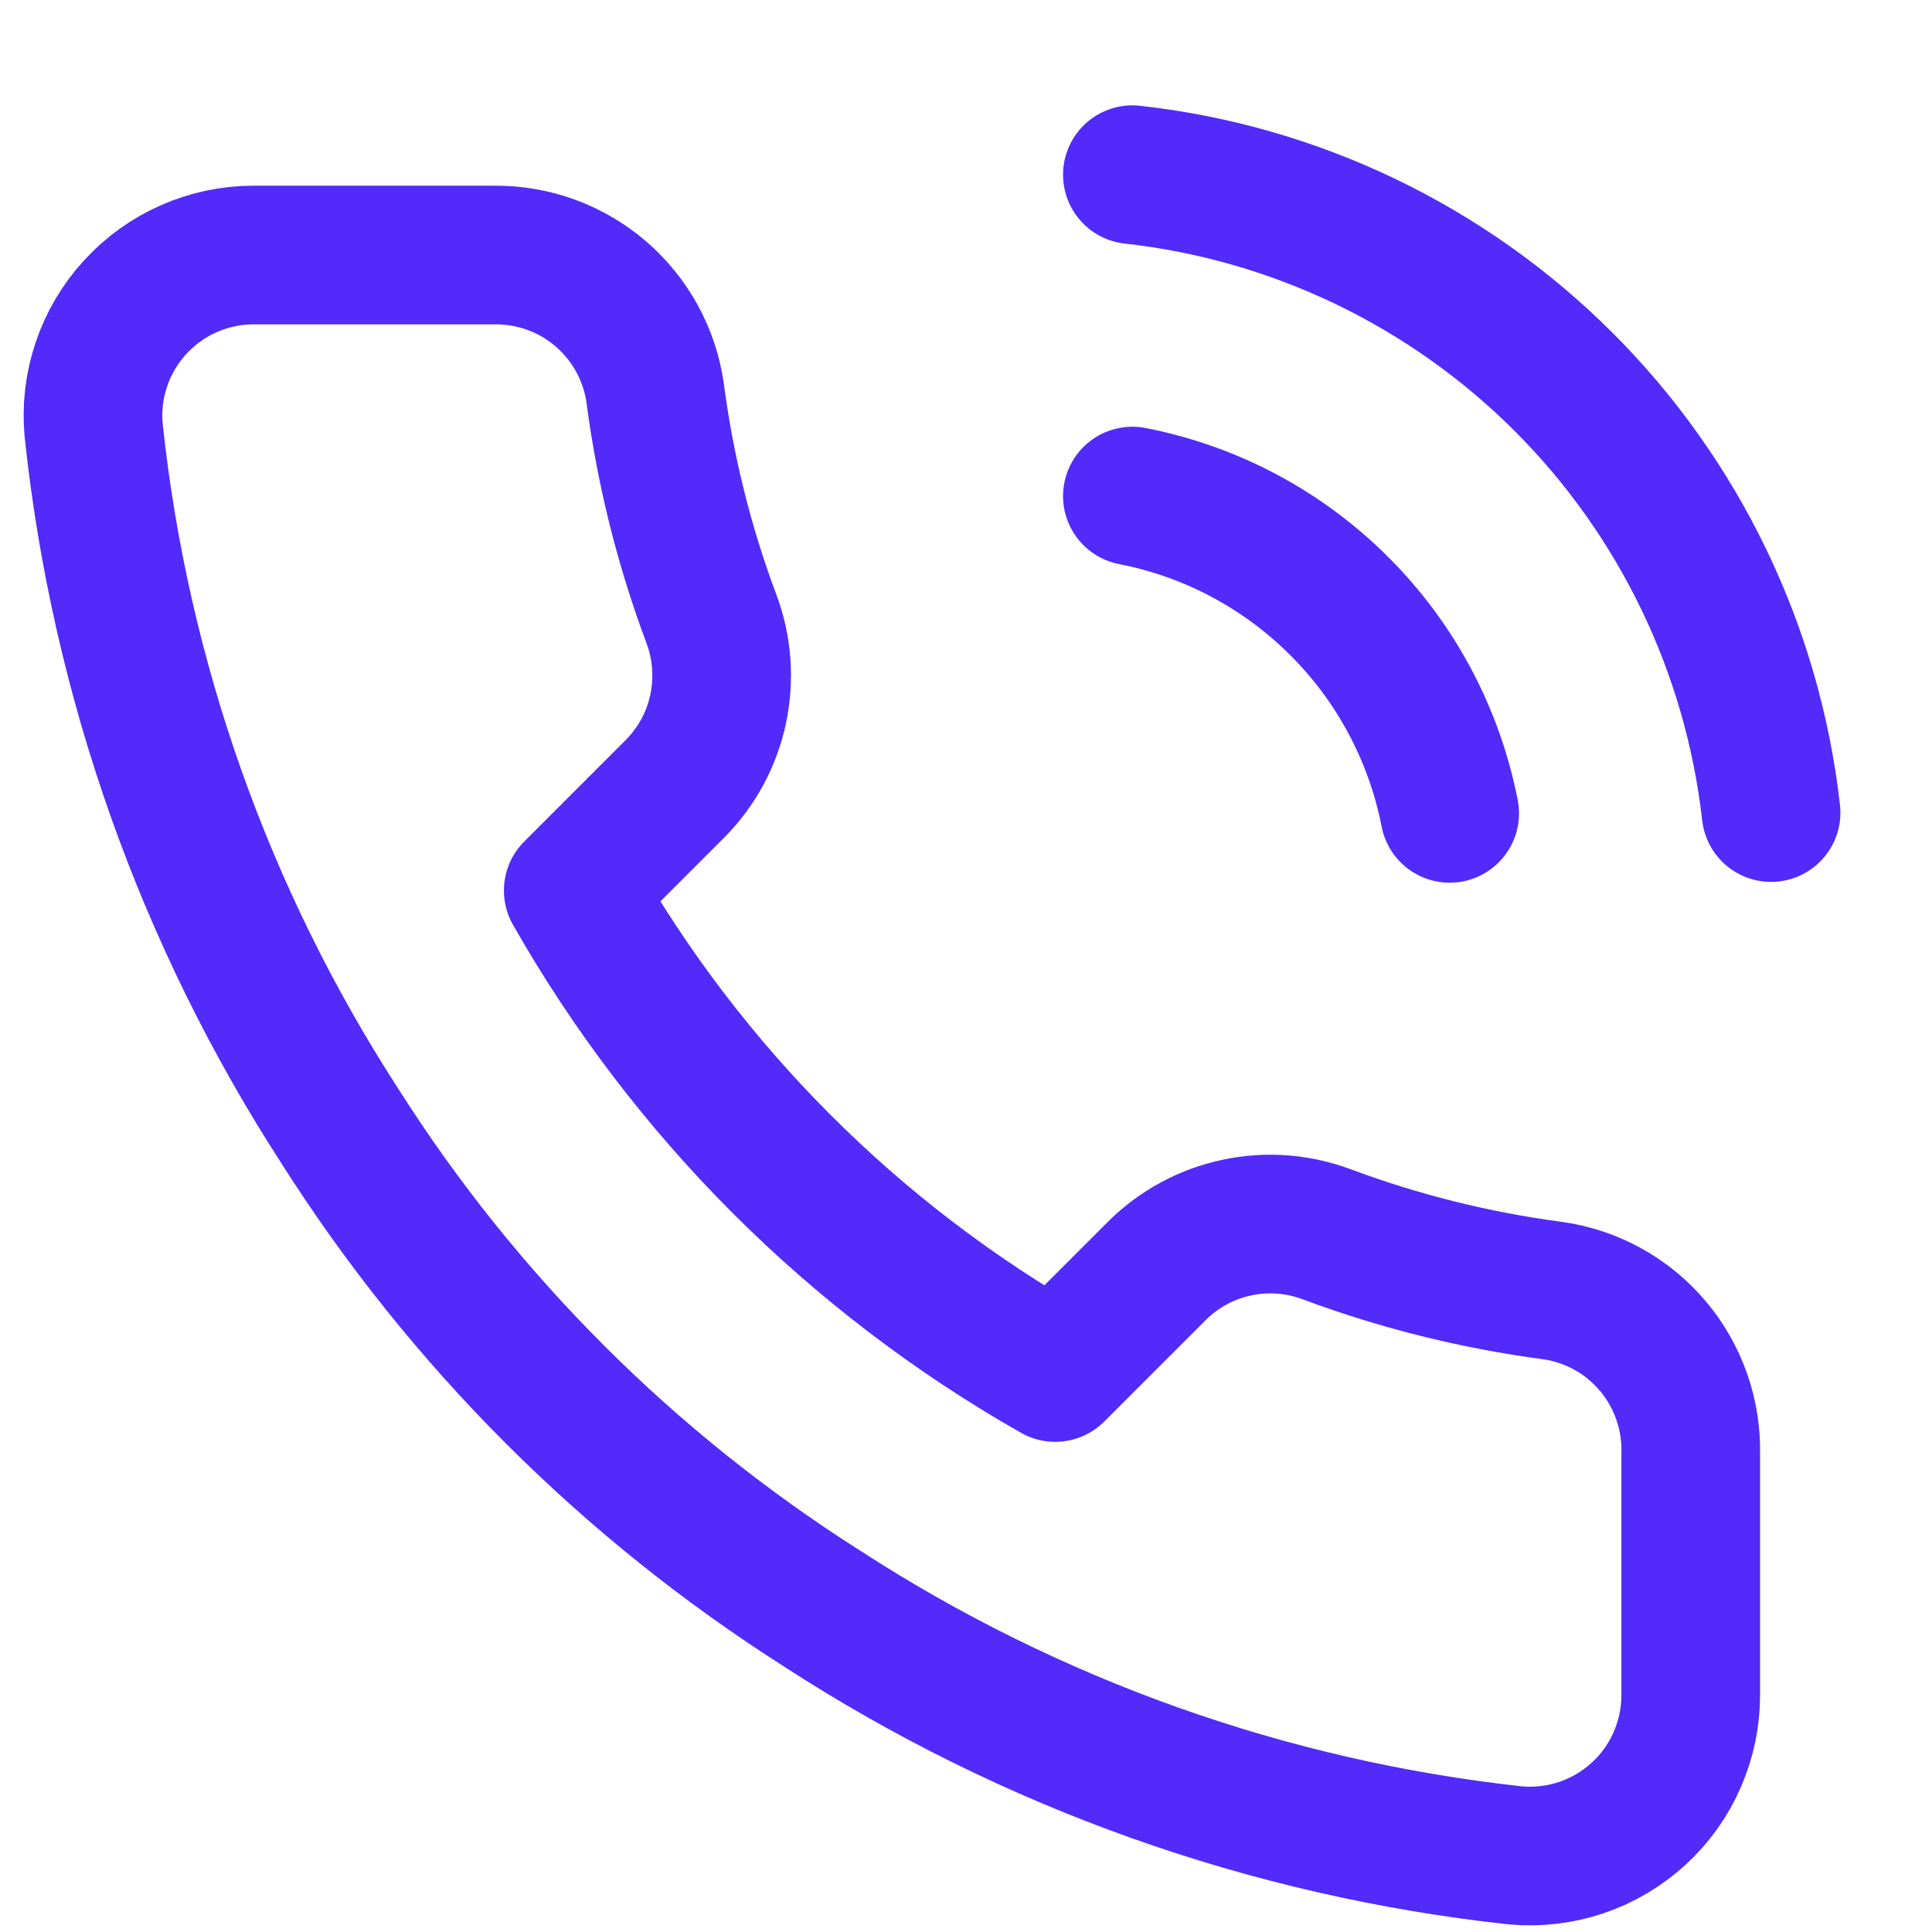 <svg width="17" height="17" viewBox="0 0 17 17" fill="none" xmlns="http://www.w3.org/2000/svg">
<path d="M9.964 4.365C10.654 4.499 11.289 4.837 11.786 5.335C12.284 5.832 12.621 6.467 12.756 7.157M9.964 1.537C11.398 1.696 12.736 2.339 13.757 3.359C14.778 4.379 15.422 5.716 15.584 7.15M14.877 12.791V14.912C14.878 15.108 14.837 15.303 14.758 15.484C14.68 15.664 14.564 15.826 14.419 15.959C14.274 16.092 14.102 16.194 13.916 16.257C13.729 16.32 13.532 16.343 13.336 16.326C11.161 16.089 9.071 15.346 7.235 14.155C5.527 13.07 4.079 11.622 2.994 9.914C1.799 8.07 1.056 5.97 0.824 3.785C0.806 3.59 0.829 3.393 0.892 3.207C0.954 3.021 1.055 2.85 1.188 2.705C1.32 2.56 1.481 2.444 1.66 2.365C1.84 2.285 2.034 2.244 2.23 2.244H4.351C4.694 2.241 5.027 2.362 5.287 2.586C5.547 2.81 5.717 3.12 5.765 3.46C5.854 4.139 6.02 4.805 6.26 5.446C6.355 5.699 6.375 5.974 6.319 6.239C6.263 6.503 6.132 6.746 5.942 6.938L5.044 7.836C6.05 9.605 7.515 11.071 9.285 12.077L10.183 11.179C10.375 10.989 10.618 10.858 10.882 10.802C11.146 10.745 11.421 10.766 11.675 10.861C12.316 11.1 12.982 11.266 13.661 11.356C14.004 11.404 14.318 11.577 14.542 11.842C14.766 12.107 14.885 12.444 14.877 12.791Z" stroke="#522AF9" stroke-width="1.22" stroke-linecap="round" stroke-linejoin="round"/>
</svg>
